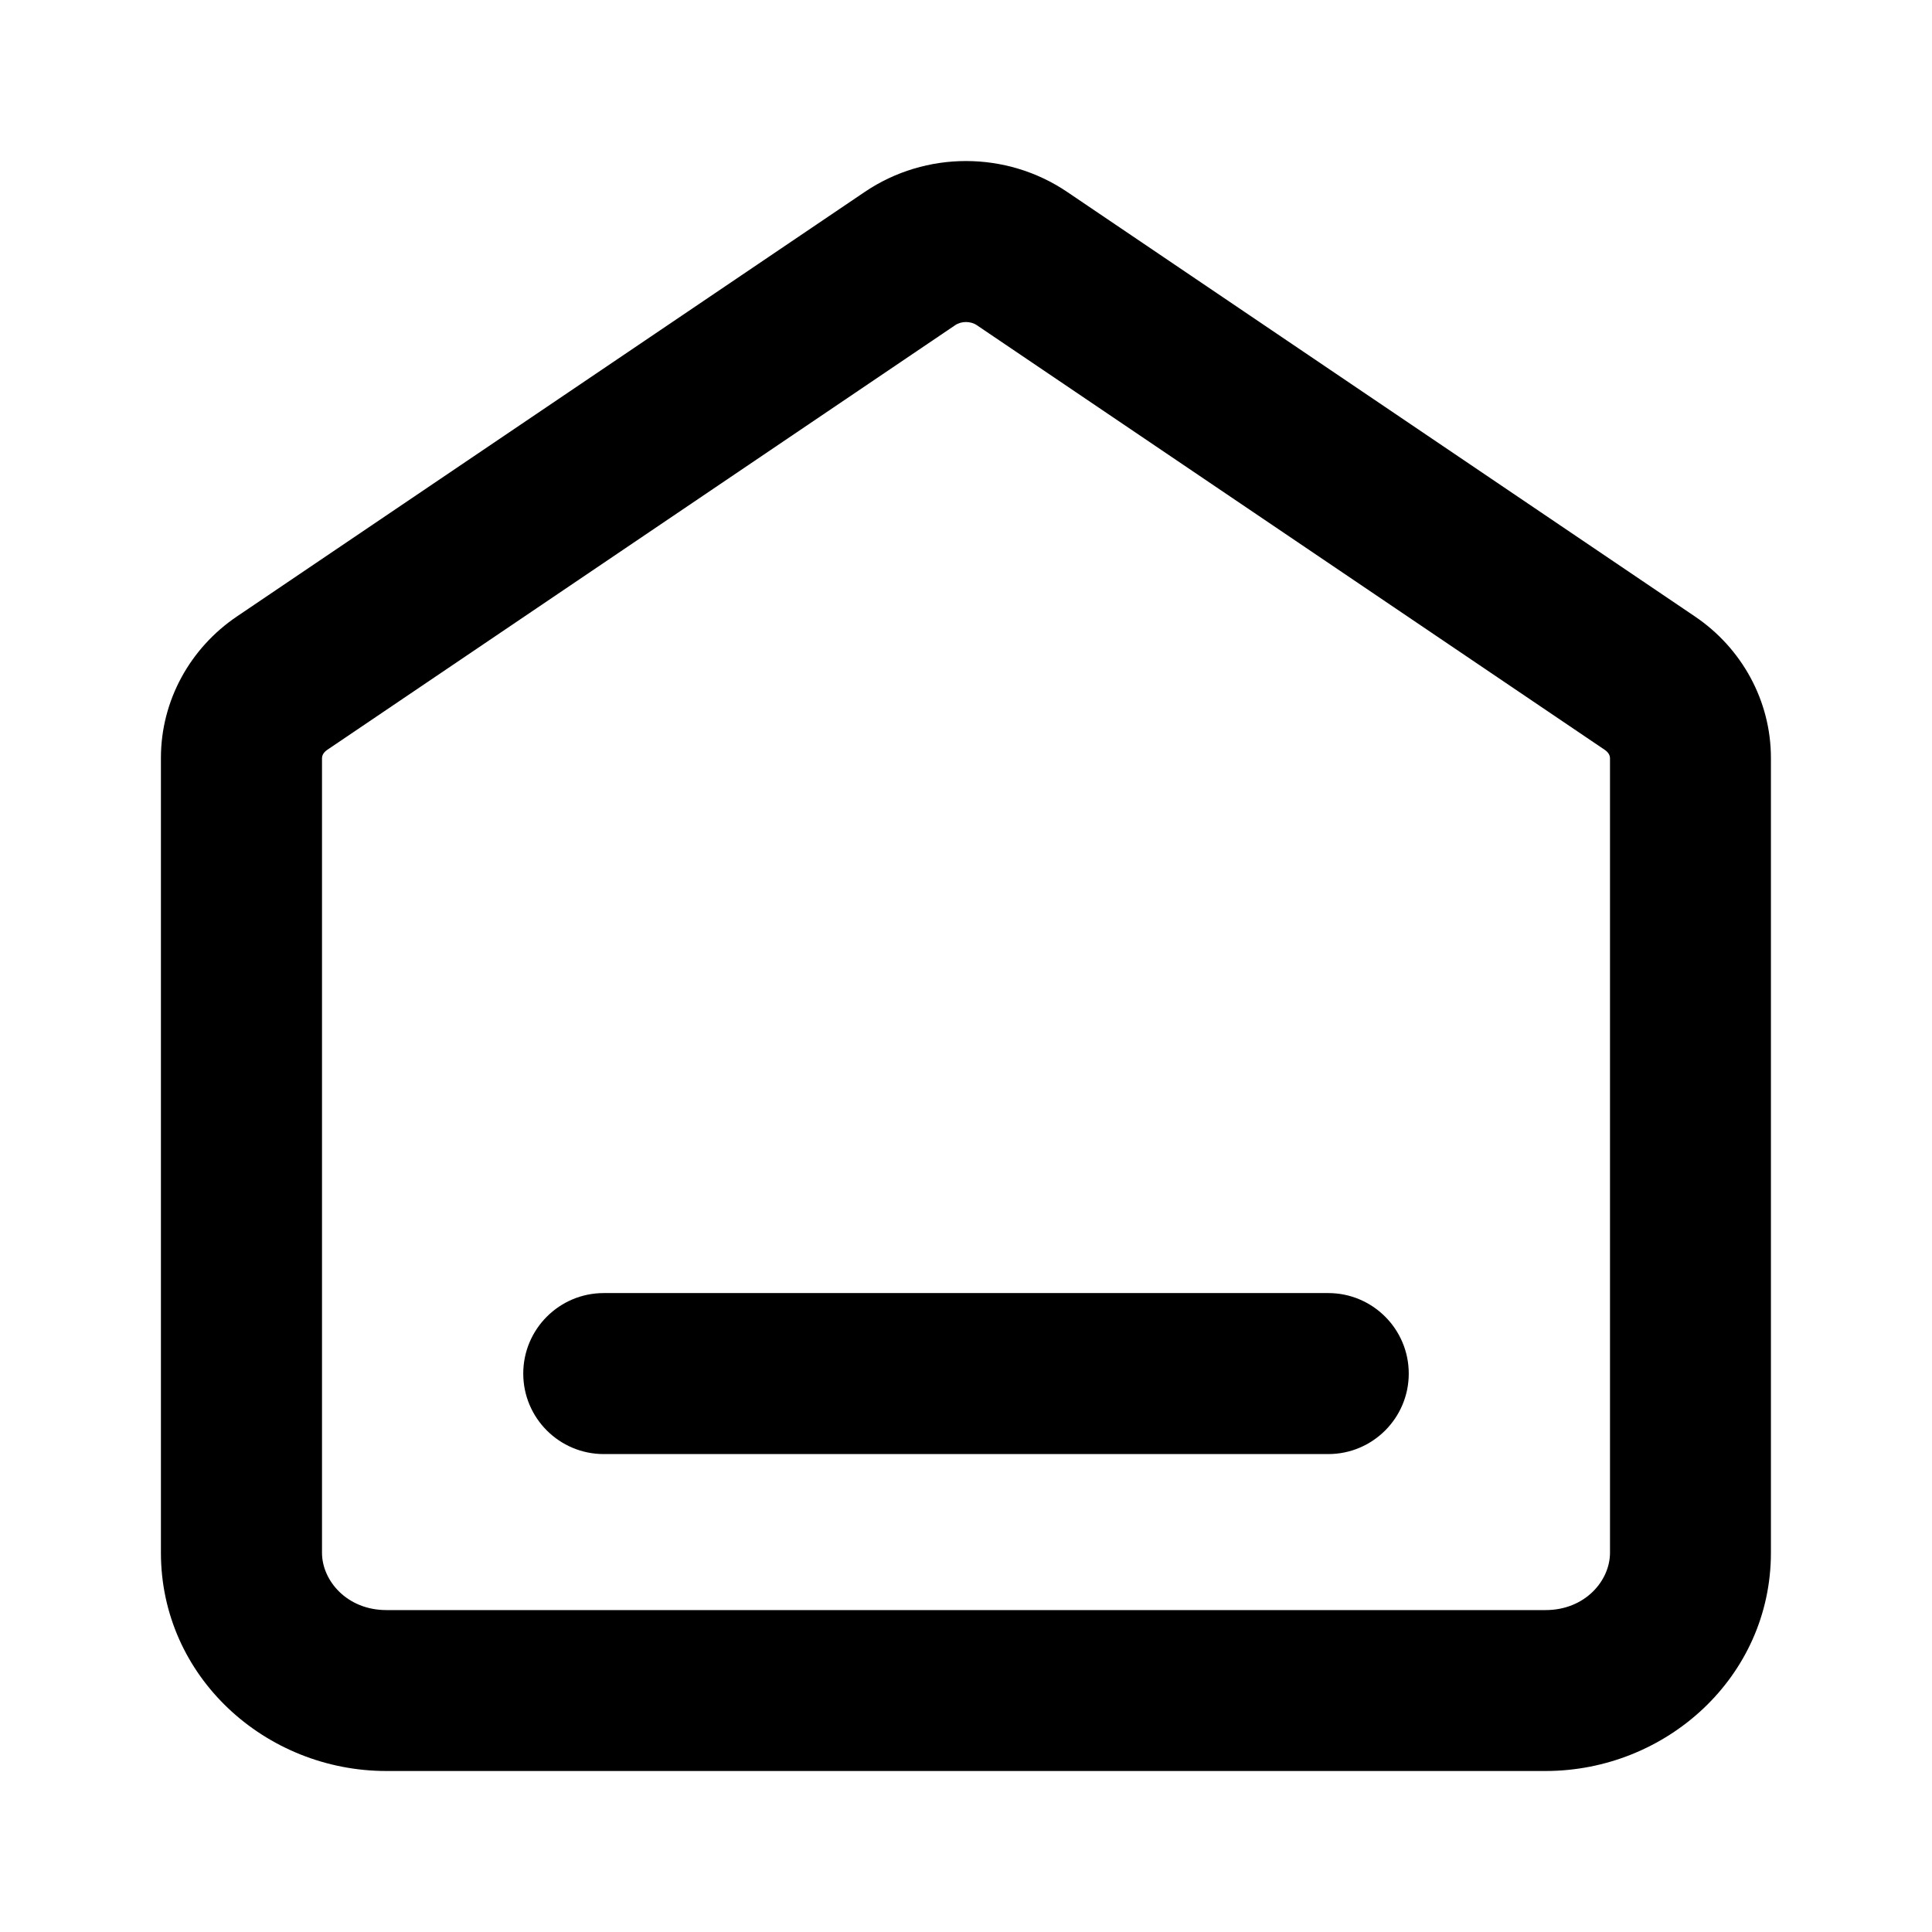 <svg fill="none" height="24" viewBox="0 0 24 24" width="24" xmlns="http://www.w3.org/2000/svg"><path clip-rule="evenodd" d="m12.135 4.04c-.078-.053-.193-.053-.27-0l-7.8 5.275c-.053.036-.065.078-.065.102v9.872c0 .346.31.712.8.712h14.4c.49 0 .8-.365.8-.712v-9.872c0-.024-.012-.066-.065-.102zm-1.391-1.657c.755-.51 1.756-.51 2.511 0l7.8 5.275c.58.392.944 1.044.944 1.758v9.872c0 1.544-1.302 2.712-2.8 2.712h-14.4c-1.498 0-2.8-1.167-2.8-2.712v-9.872c0-.715.364-1.366.944-1.758l.56.828-.56-.828zm-4.244 14.68c0-.552.448-1 1-1h9c.552 0 1 .448 1 1s-.448 1-1 1h-9c-.552 0-1-.448-1-1z" fill="currentColor" fill-rule="evenodd"/></svg>